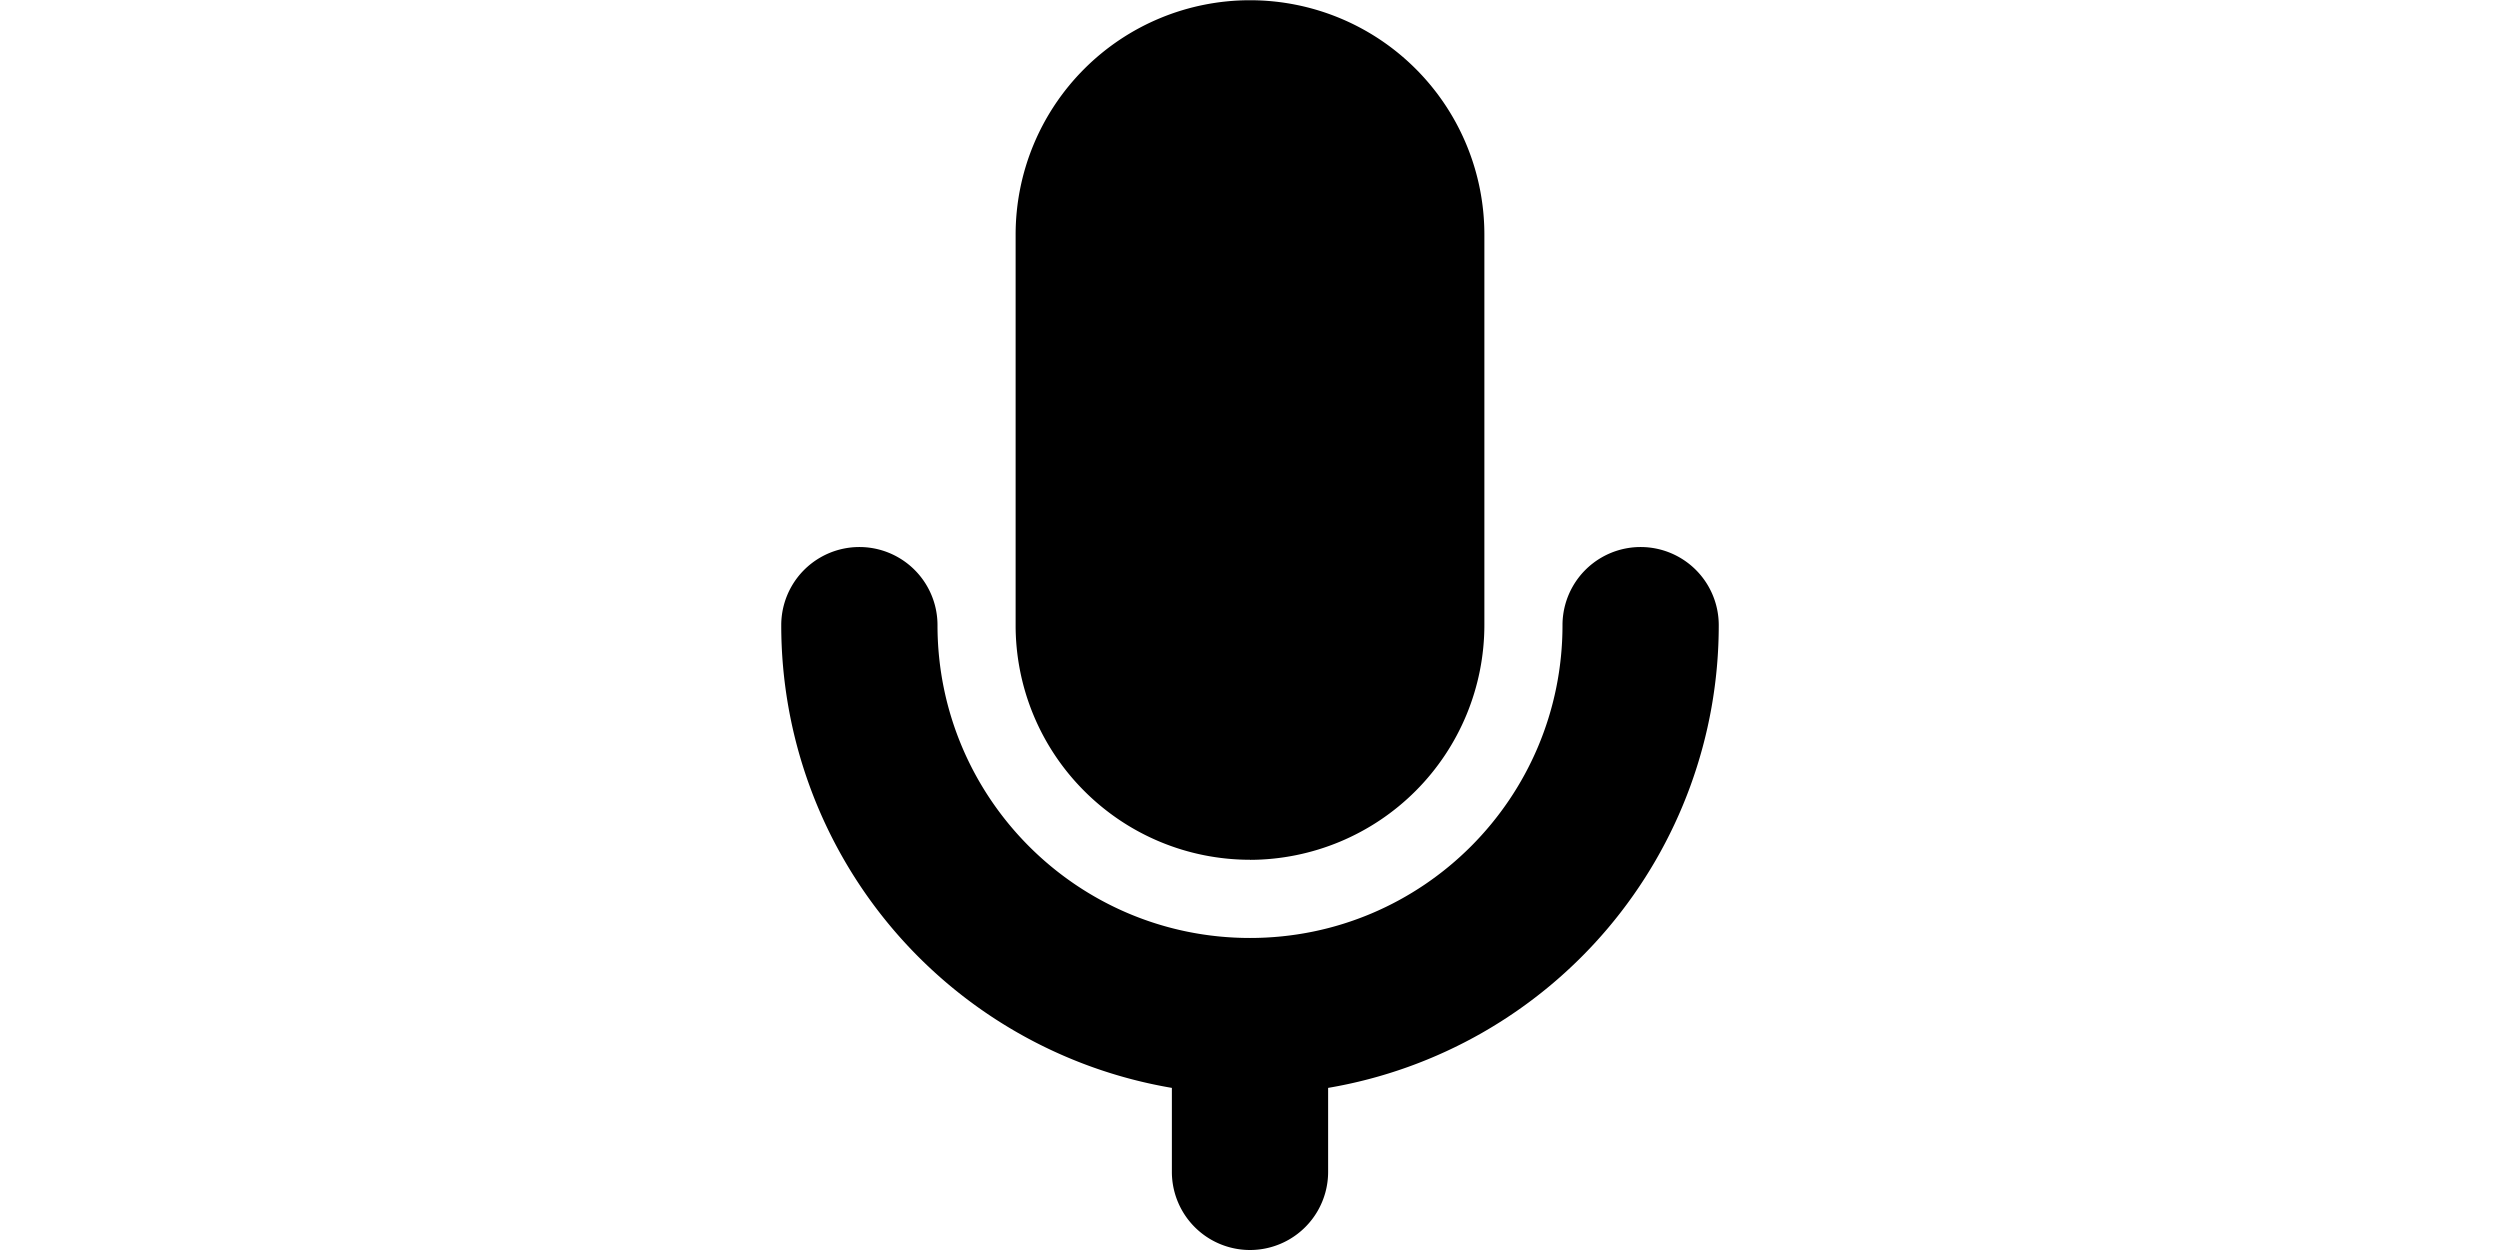 <?xml version="1.0" standalone="no"?><!DOCTYPE svg PUBLIC "-//W3C//DTD SVG 1.1//EN" "http://www.w3.org/Graphics/SVG/1.1/DTD/svg11.dtd"><svg class="icon" height="512" viewBox="0 0 1024 1024" version="1.1" xmlns="http://www.w3.org/2000/svg"><path d="M576 891.2V960a64 64 0 1 1-128 0v-68.8a384.384 384.384 0 0 1-320-379.072 64 64 0 1 1 128 0c0 141.44 114.56 256.256 256 256.256s256-114.752 256-256.256a64 64 0 1 1 128 0 384.384 384.384 0 0 1-320 379.072z m-64-186.88c-51.008 0-99.84-20.288-135.872-56.448A191.808 191.808 0 0 1 320 511.744V192.192a192 192 0 1 1 384 0v319.552a192.512 192.512 0 0 1-192 192.64z" /></svg>